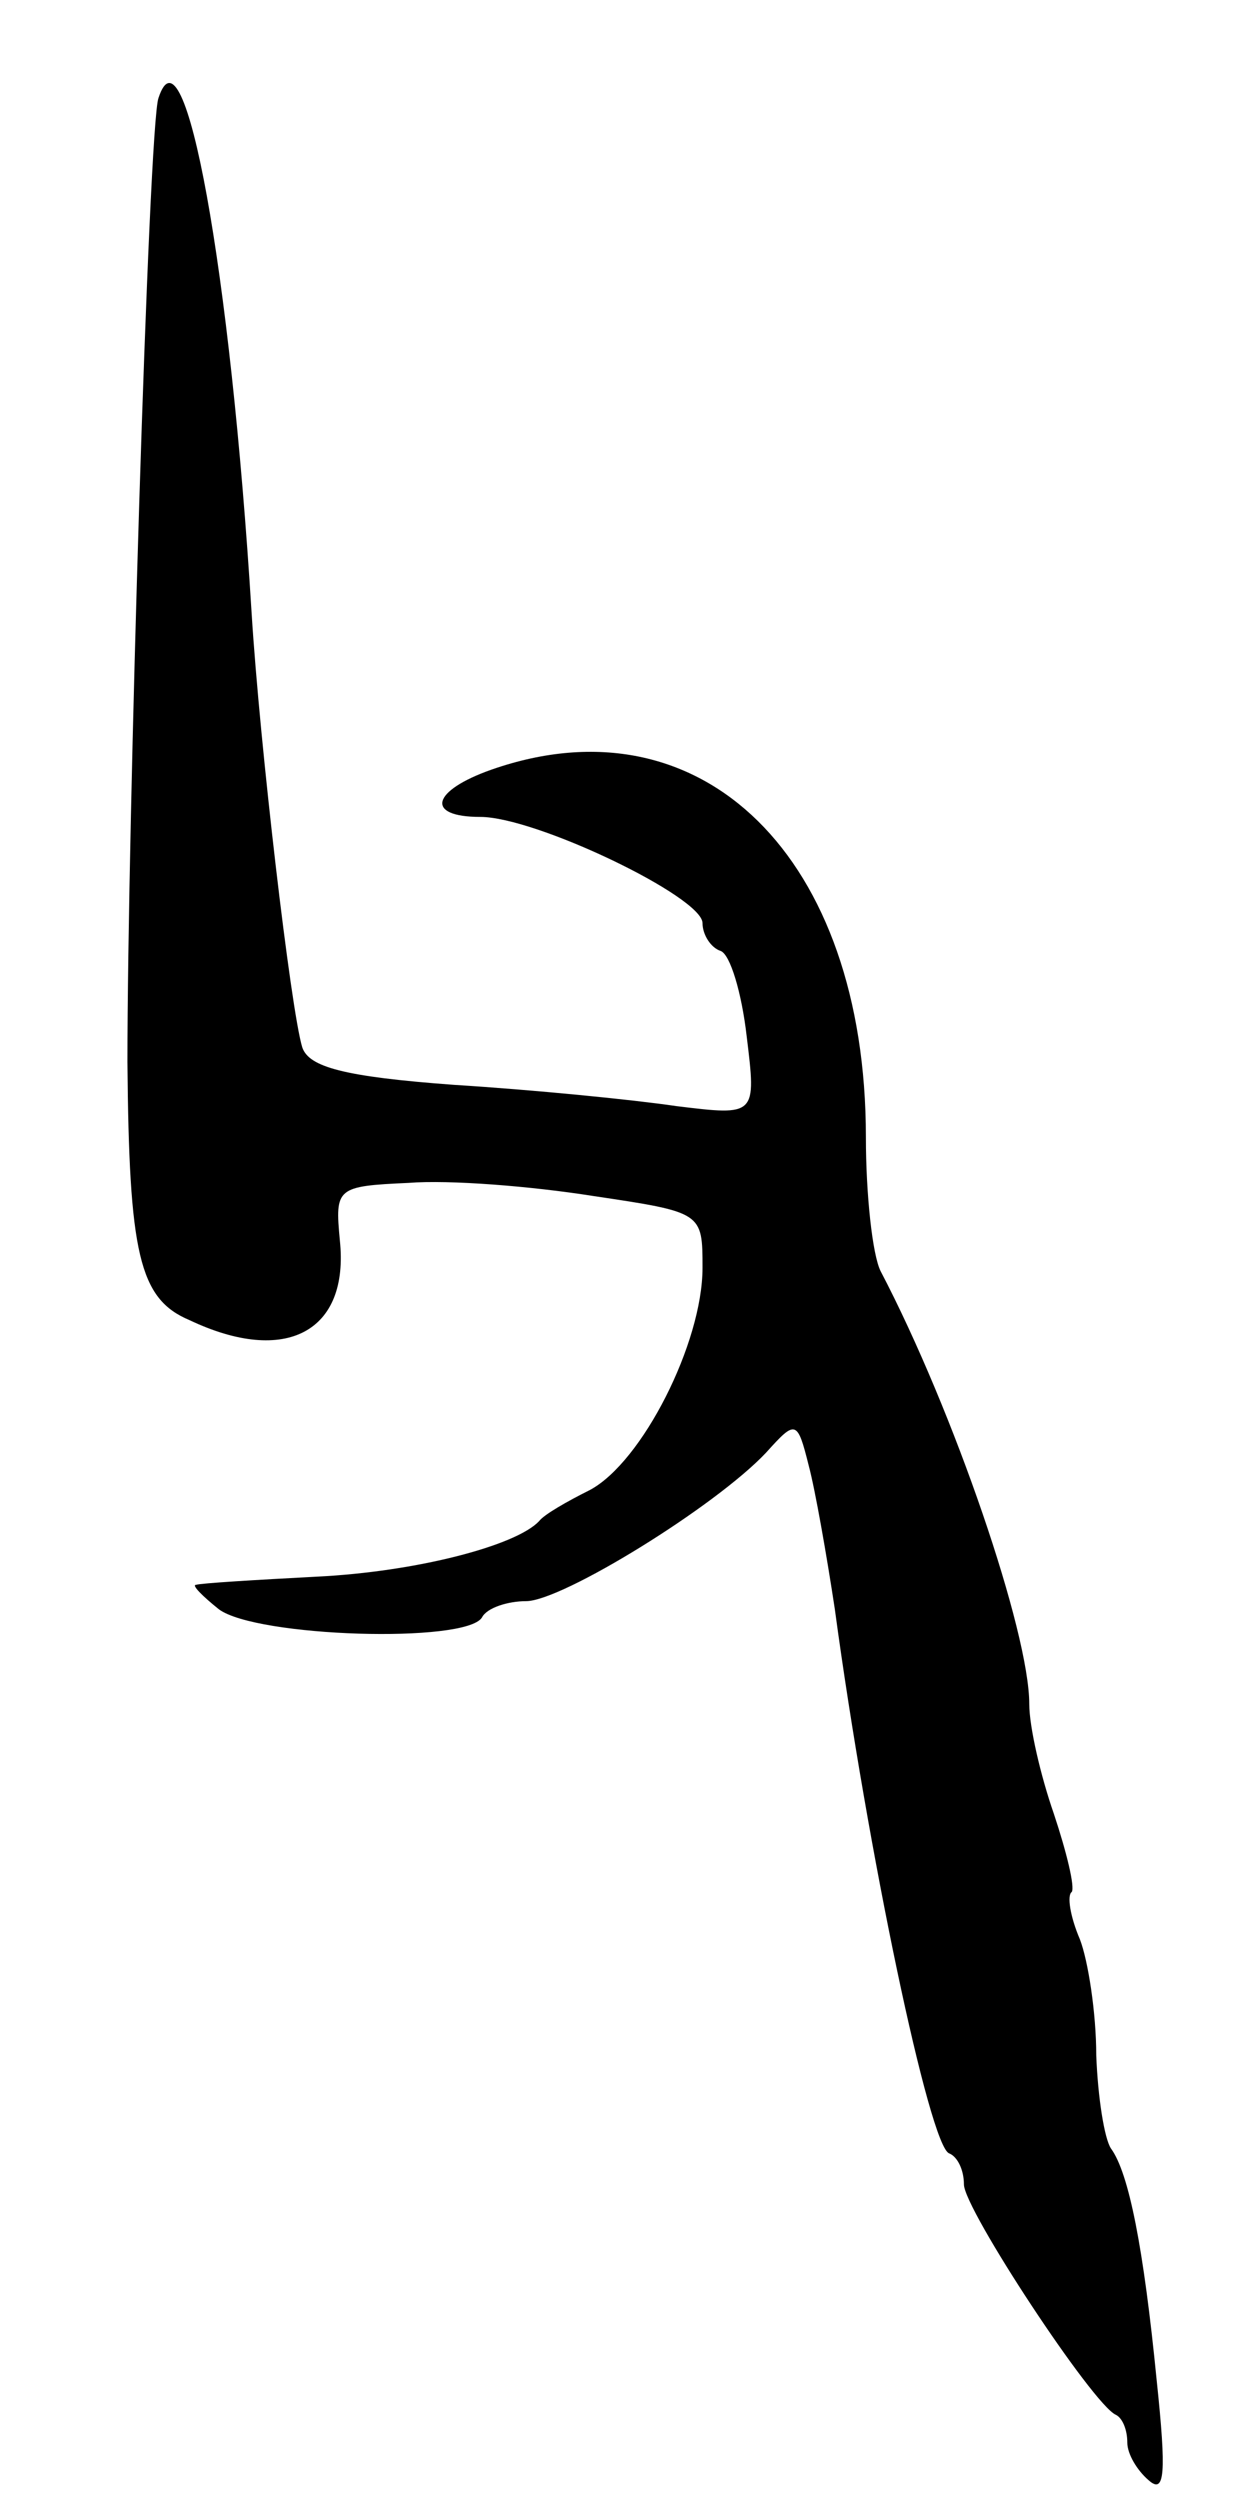 <svg version="1.0" xmlns="http://www.w3.org/2000/svg"
 width="77pt" height="153pt" viewBox="0 0 77 153"
 preserveAspectRatio="xMidYMid meet">
<g transform="translate(0,153) scale(0.1,-0.1)"
fill="#000000" stroke="none">
<path d="M97 1470 c-6 -16 -19 -447 -19 -590 1 -117 7 -145 38 -158 59 -28 98
-7 92 49 -3 32 -2 33 42 35 25 2 75 -2 113 -8 67 -10 67 -10 67 -44 0 -46 -37
-119 -69 -136 -14 -7 -28 -15 -31 -19 -14 -15 -75 -31 -136 -34 -38 -2 -71 -4
-74 -5 -3 0 4 -7 14 -15 23 -17 151 -21 161 -5 3 6 16 10 27 10 22 0 116 58
147 91 18 20 19 20 26 -8 4 -15 11 -55 16 -88 20 -148 58 -329 70 -333 5 -2 9
-10 9 -19 0 -15 79 -135 93 -141 4 -2 7 -9 7 -17 0 -7 6 -17 13 -23 10 -9 11
4 5 61 -8 81 -17 127 -28 142 -4 6 -8 31 -9 57 0 26 -5 58 -10 71 -6 14 -8 27
-5 29 2 3 -3 24 -11 48 -8 23 -15 53 -15 67 0 44 -46 179 -91 265 -5 10 -9 47
-9 82 0 171 -100 270 -229 225 -37 -13 -41 -29 -7 -29 34 0 136 -49 136 -65 0
-7 5 -15 11 -17 6 -2 13 -26 16 -52 6 -49 6 -49 -43 -43 -27 4 -88 10 -136 13
-68 5 -89 11 -93 23 -7 23 -26 185 -31 266 -13 211 -41 364 -57 315z"/>
</g>
</svg>
